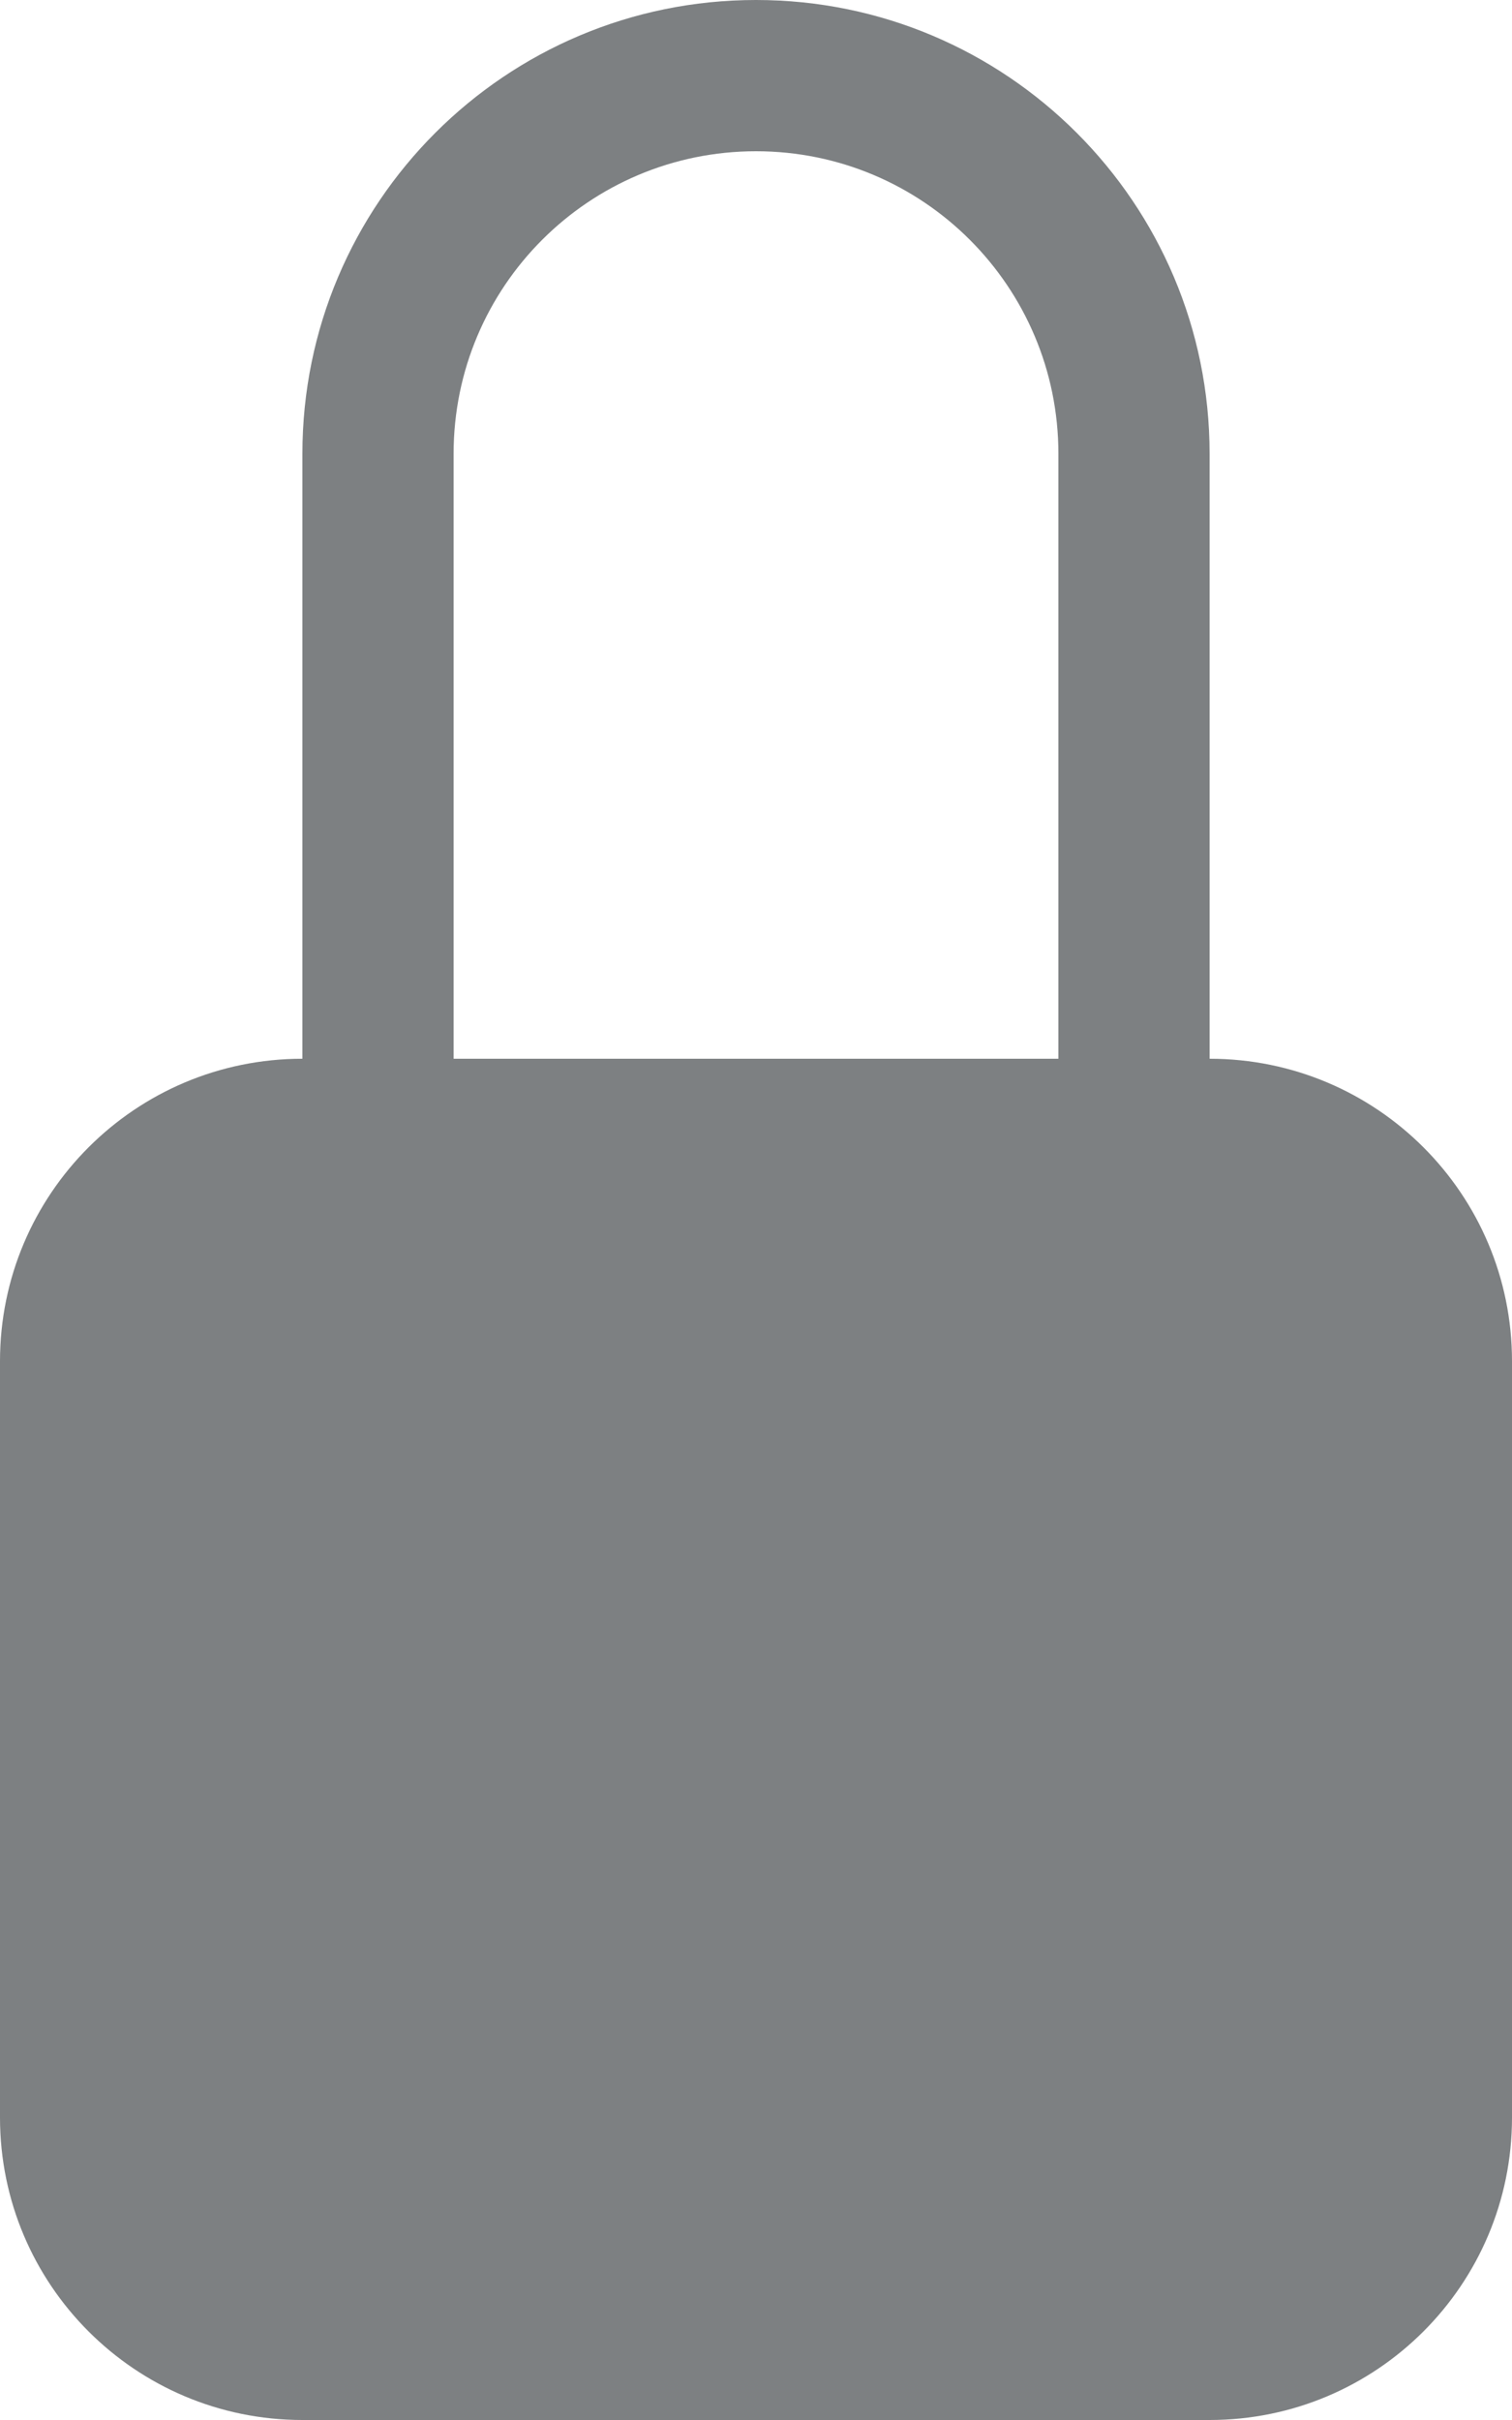 <svg width="10" height="16" viewBox="0 0 10 16" fill="none" xmlns="http://www.w3.org/2000/svg">
<path d="M5 1C6.105 1 7 1.895 7 3V7H3V3C3 1.895 3.895 1 5 1ZM8 7V3C8 1.343 6.657 0 5 0C3.343 0 2 1.343 2 3V7C0.895 7 0 7.895 0 9V14C0 15.105 0.895 16 2 16H8C9.105 16 10 15.105 10 14V9C10 7.895 9.105 7 8 7Z" fill="#7D8082"/>
</svg>
